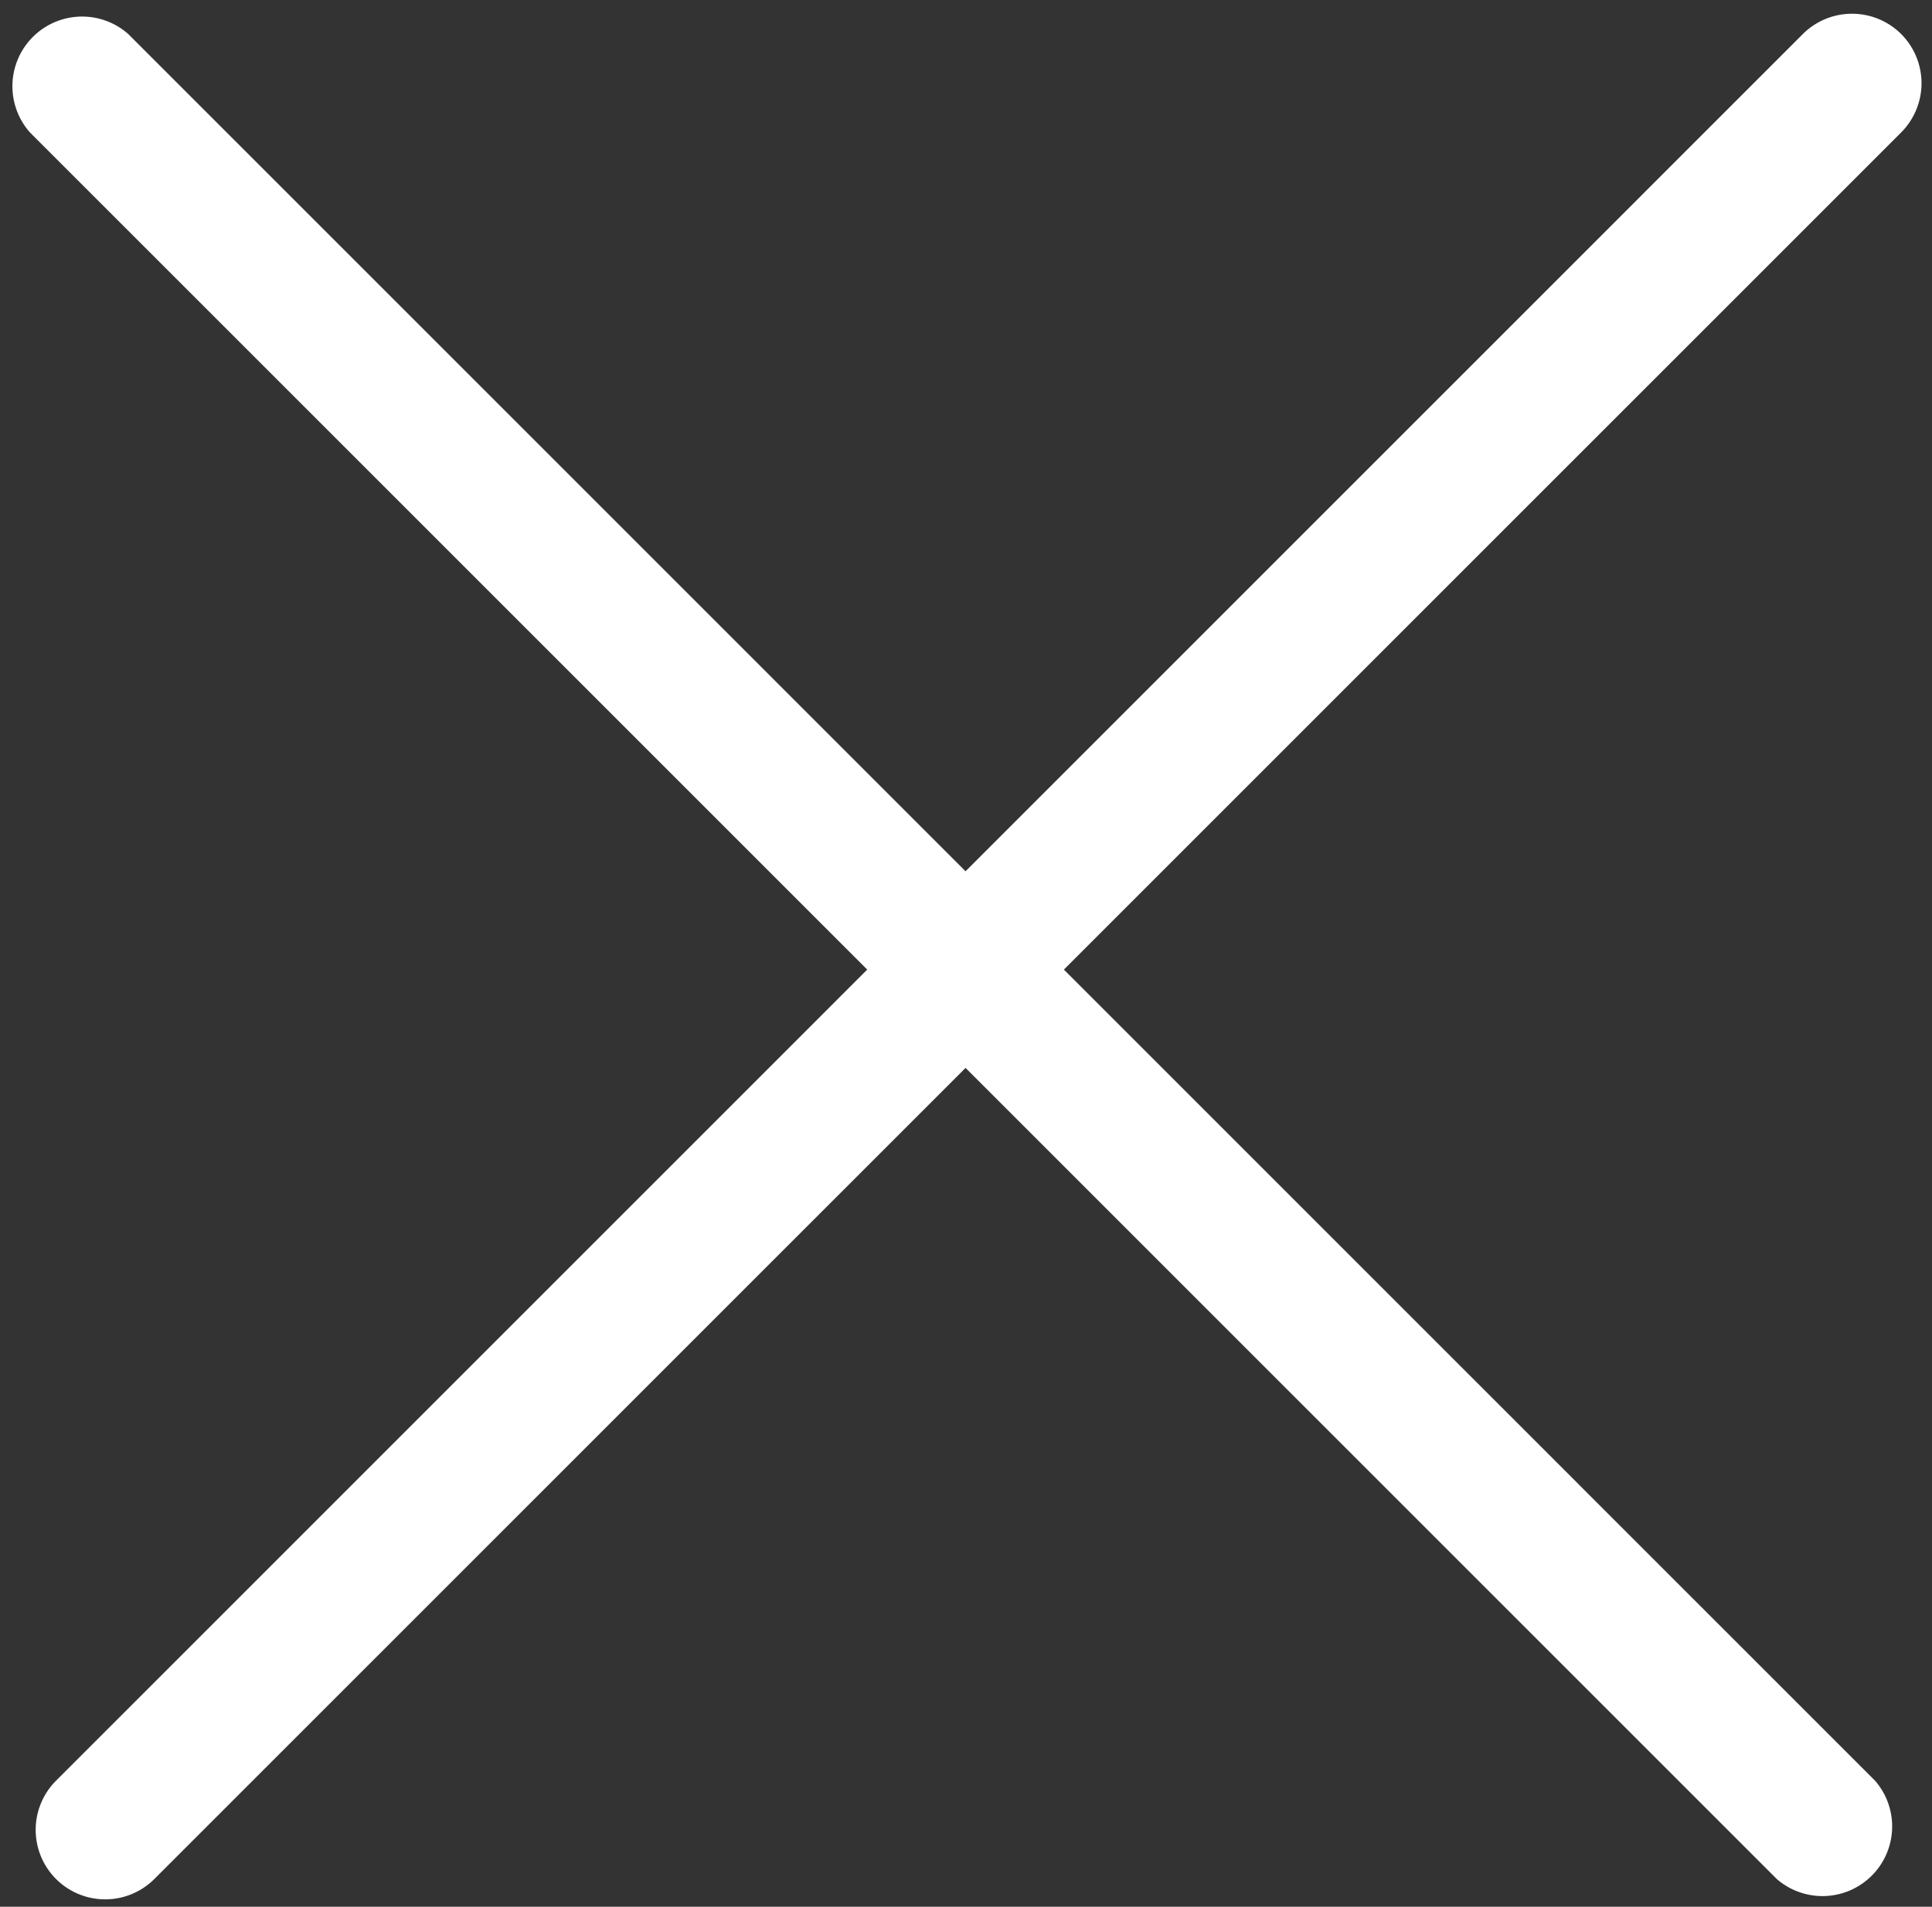 <svg width="17.245" height="17.022" viewBox="0 0 17.245 17.022"><rect x="0" y="0" width="17.245" height="17.022" fill="#333333" stroke="none"/><path d="M16.737 15.897L1.145.304a.622.622 0 0 0-.878.878l15.592 15.592a.622.622 0 0 0 .878-.877z" fill="#fff"/><path d="M16.97.304a.622.622 0 0 0-.878 0L.5 15.897a.62.62 0 1 0 .878.877L16.97 1.182a.622.622 0 0 0 0-.878z" fill="#fff"/></svg>